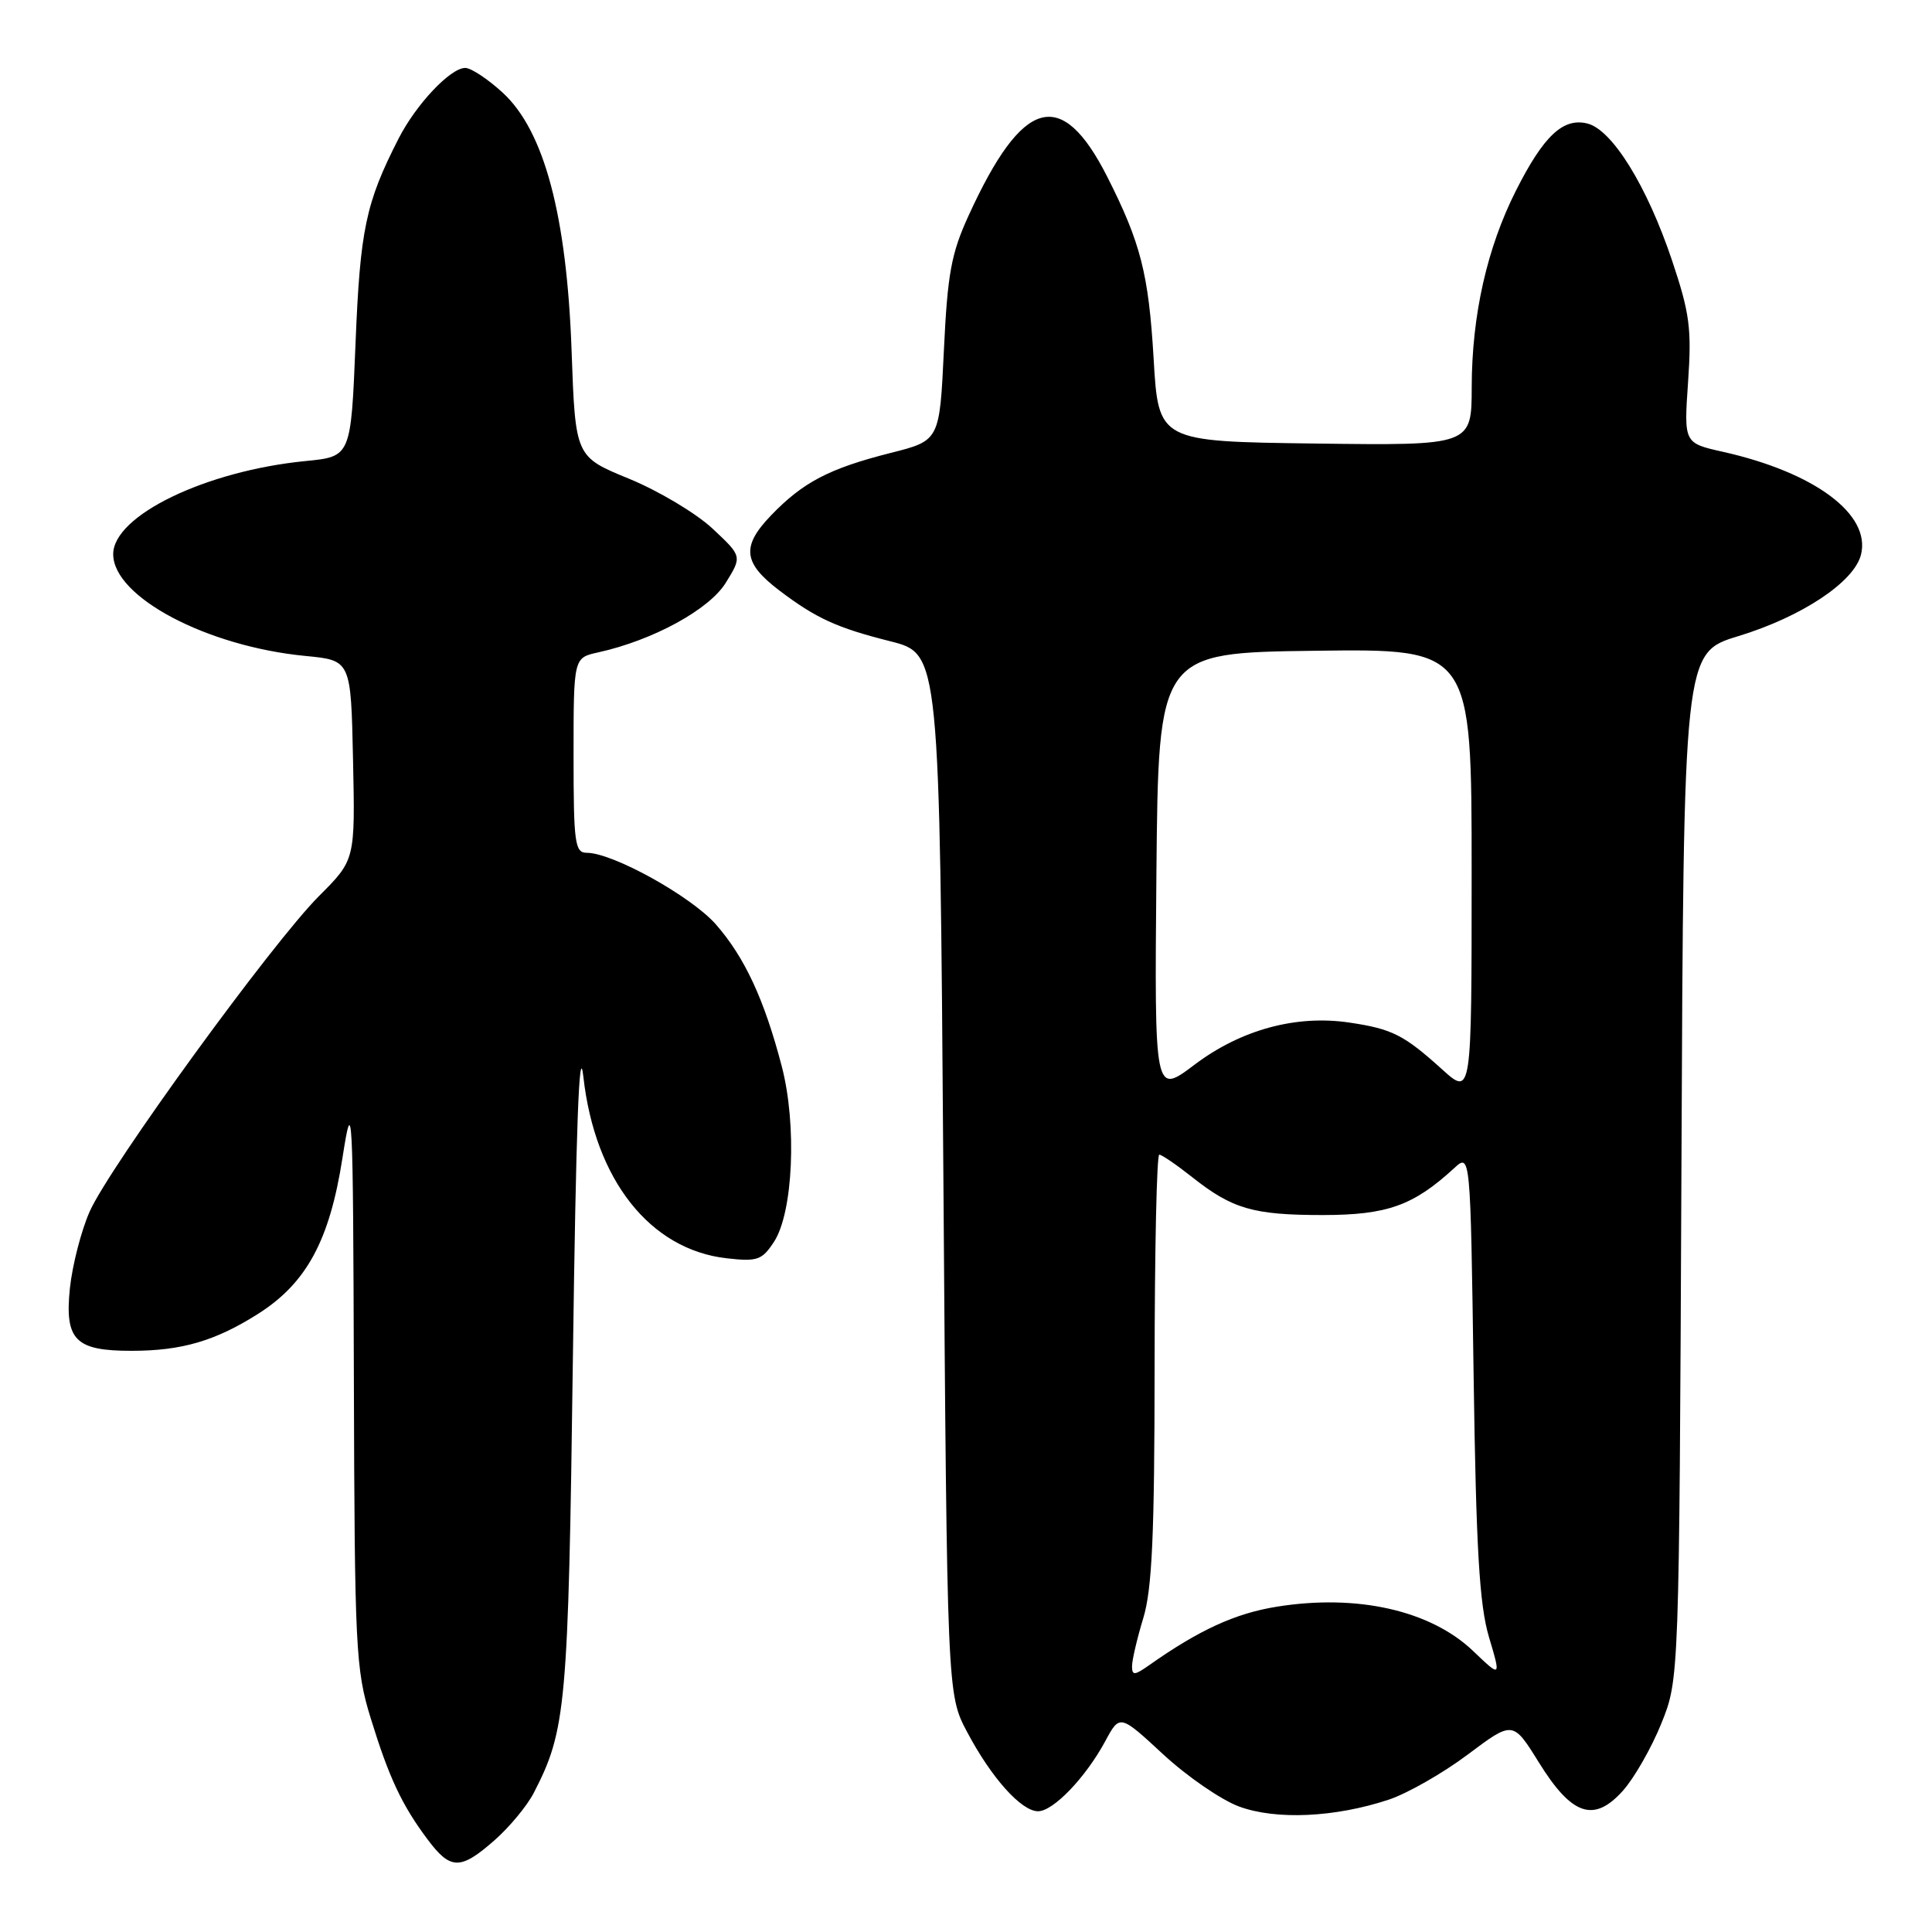 <?xml version="1.0" encoding="UTF-8" standalone="no"?>
<!DOCTYPE svg PUBLIC "-//W3C//DTD SVG 1.1//EN" "http://www.w3.org/Graphics/SVG/1.1/DTD/svg11.dtd" >
<svg xmlns="http://www.w3.org/2000/svg" xmlns:xlink="http://www.w3.org/1999/xlink" version="1.1" viewBox="0 0 256 256">
 <g >
 <path fill="currentColor"
d=" M 65.52 243.85 C 67.49 242.12 69.82 239.31 70.71 237.60 C 75.02 229.27 75.30 226.17 75.91 180.00 C 76.32 149.39 76.75 137.74 77.30 142.68 C 78.83 156.34 86.13 165.58 96.29 166.73 C 100.35 167.19 100.97 166.97 102.55 164.56 C 105.10 160.68 105.61 149.05 103.59 141.30 C 101.27 132.43 98.68 126.85 94.86 122.49 C 91.58 118.76 81.20 113.00 77.75 113.00 C 76.17 113.00 76.00 111.72 76.00 100.08 C 76.00 87.16 76.00 87.16 79.24 86.45 C 86.50 84.85 93.97 80.78 96.17 77.22 C 98.34 73.71 98.34 73.71 94.39 70.02 C 92.22 68.00 87.24 65.03 83.34 63.43 C 76.24 60.52 76.24 60.52 75.74 46.51 C 75.10 28.53 72.11 17.32 66.60 12.27 C 64.64 10.47 62.41 9.00 61.65 9.00 C 59.68 9.00 55.13 13.82 52.80 18.39 C 48.45 26.91 47.72 30.41 47.11 45.50 C 46.50 60.50 46.50 60.50 40.50 61.09 C 27.25 62.39 15.00 68.32 15.00 73.43 C 15.00 79.10 27.40 85.66 40.50 86.92 C 46.50 87.50 46.50 87.50 46.78 100.72 C 47.06 113.94 47.06 113.94 42.28 118.72 C 36.06 124.94 14.52 154.58 11.88 160.54 C 10.76 163.07 9.58 167.66 9.26 170.72 C 8.56 177.57 9.98 179.00 17.44 178.99 C 24.07 178.99 28.54 177.68 34.20 174.09 C 40.62 170.02 43.68 164.36 45.38 153.42 C 46.71 144.91 46.78 146.25 46.89 182.64 C 46.99 218.44 47.13 221.21 49.11 227.64 C 51.54 235.54 53.25 239.19 56.67 243.75 C 59.70 247.80 61.01 247.81 65.52 243.85 Z  M 184.00 238.47 C 186.47 237.65 191.19 234.96 194.48 232.49 C 200.47 228.00 200.47 228.00 203.90 233.52 C 208.28 240.59 211.21 241.57 215.06 237.26 C 216.55 235.59 218.84 231.58 220.14 228.36 C 222.50 222.50 222.50 222.50 222.80 154.50 C 223.09 86.50 223.09 86.50 230.34 84.29 C 238.74 81.73 245.68 77.12 246.59 73.50 C 247.93 68.16 240.47 62.60 228.31 59.87 C 223.12 58.71 223.12 58.71 223.68 50.60 C 224.17 43.55 223.89 41.47 221.55 34.50 C 218.25 24.66 213.63 17.20 210.35 16.37 C 207.13 15.56 204.55 17.98 200.88 25.24 C 197.04 32.84 195.03 41.76 195.01 51.27 C 195.00 59.04 195.00 59.04 174.25 58.77 C 153.50 58.50 153.50 58.50 152.86 47.50 C 152.20 36.30 151.15 32.18 146.72 23.43 C 140.65 11.46 135.52 12.88 128.36 28.53 C 126.04 33.58 125.55 36.28 125.07 46.43 C 124.50 58.38 124.50 58.38 118.00 60.02 C 109.86 62.08 106.39 63.90 102.15 68.31 C 98.21 72.42 98.46 74.59 103.29 78.26 C 108.14 81.93 110.88 83.19 118.00 84.98 C 124.50 86.63 124.50 86.63 125.00 155.56 C 125.50 224.50 125.50 224.50 128.15 229.50 C 131.36 235.57 135.33 240.00 137.55 240.00 C 139.57 240.00 143.86 235.52 146.45 230.72 C 148.38 227.14 148.38 227.14 154.14 232.47 C 157.31 235.40 161.83 238.51 164.20 239.38 C 169.11 241.18 176.89 240.82 184.00 238.47 Z  M 150.00 220.78 C 150.00 219.98 150.67 217.11 151.49 214.41 C 152.66 210.56 152.98 203.38 152.99 181.25 C 153.00 165.71 153.27 153.00 153.61 153.00 C 153.94 153.00 155.90 154.34 157.96 155.97 C 163.30 160.20 166.06 161.00 175.32 161.00 C 183.81 160.99 187.28 159.75 192.67 154.80 C 194.84 152.80 194.84 152.80 195.26 182.15 C 195.59 205.26 196.03 212.65 197.29 216.90 C 198.90 222.31 198.90 222.31 195.20 218.77 C 189.56 213.38 179.81 211.18 169.16 212.90 C 163.68 213.78 158.88 215.98 152.25 220.66 C 150.33 222.01 150.00 222.03 150.00 220.78 Z  M 153.23 115.79 C 153.50 86.50 153.50 86.50 174.25 86.23 C 195.00 85.96 195.00 85.96 195.00 115.60 C 195.00 145.23 195.00 145.23 191.09 141.70 C 186.03 137.13 184.48 136.34 178.83 135.50 C 171.77 134.44 164.44 136.43 158.28 141.08 C 152.97 145.09 152.97 145.09 153.23 115.79 Z "/>
</g>
</svg>